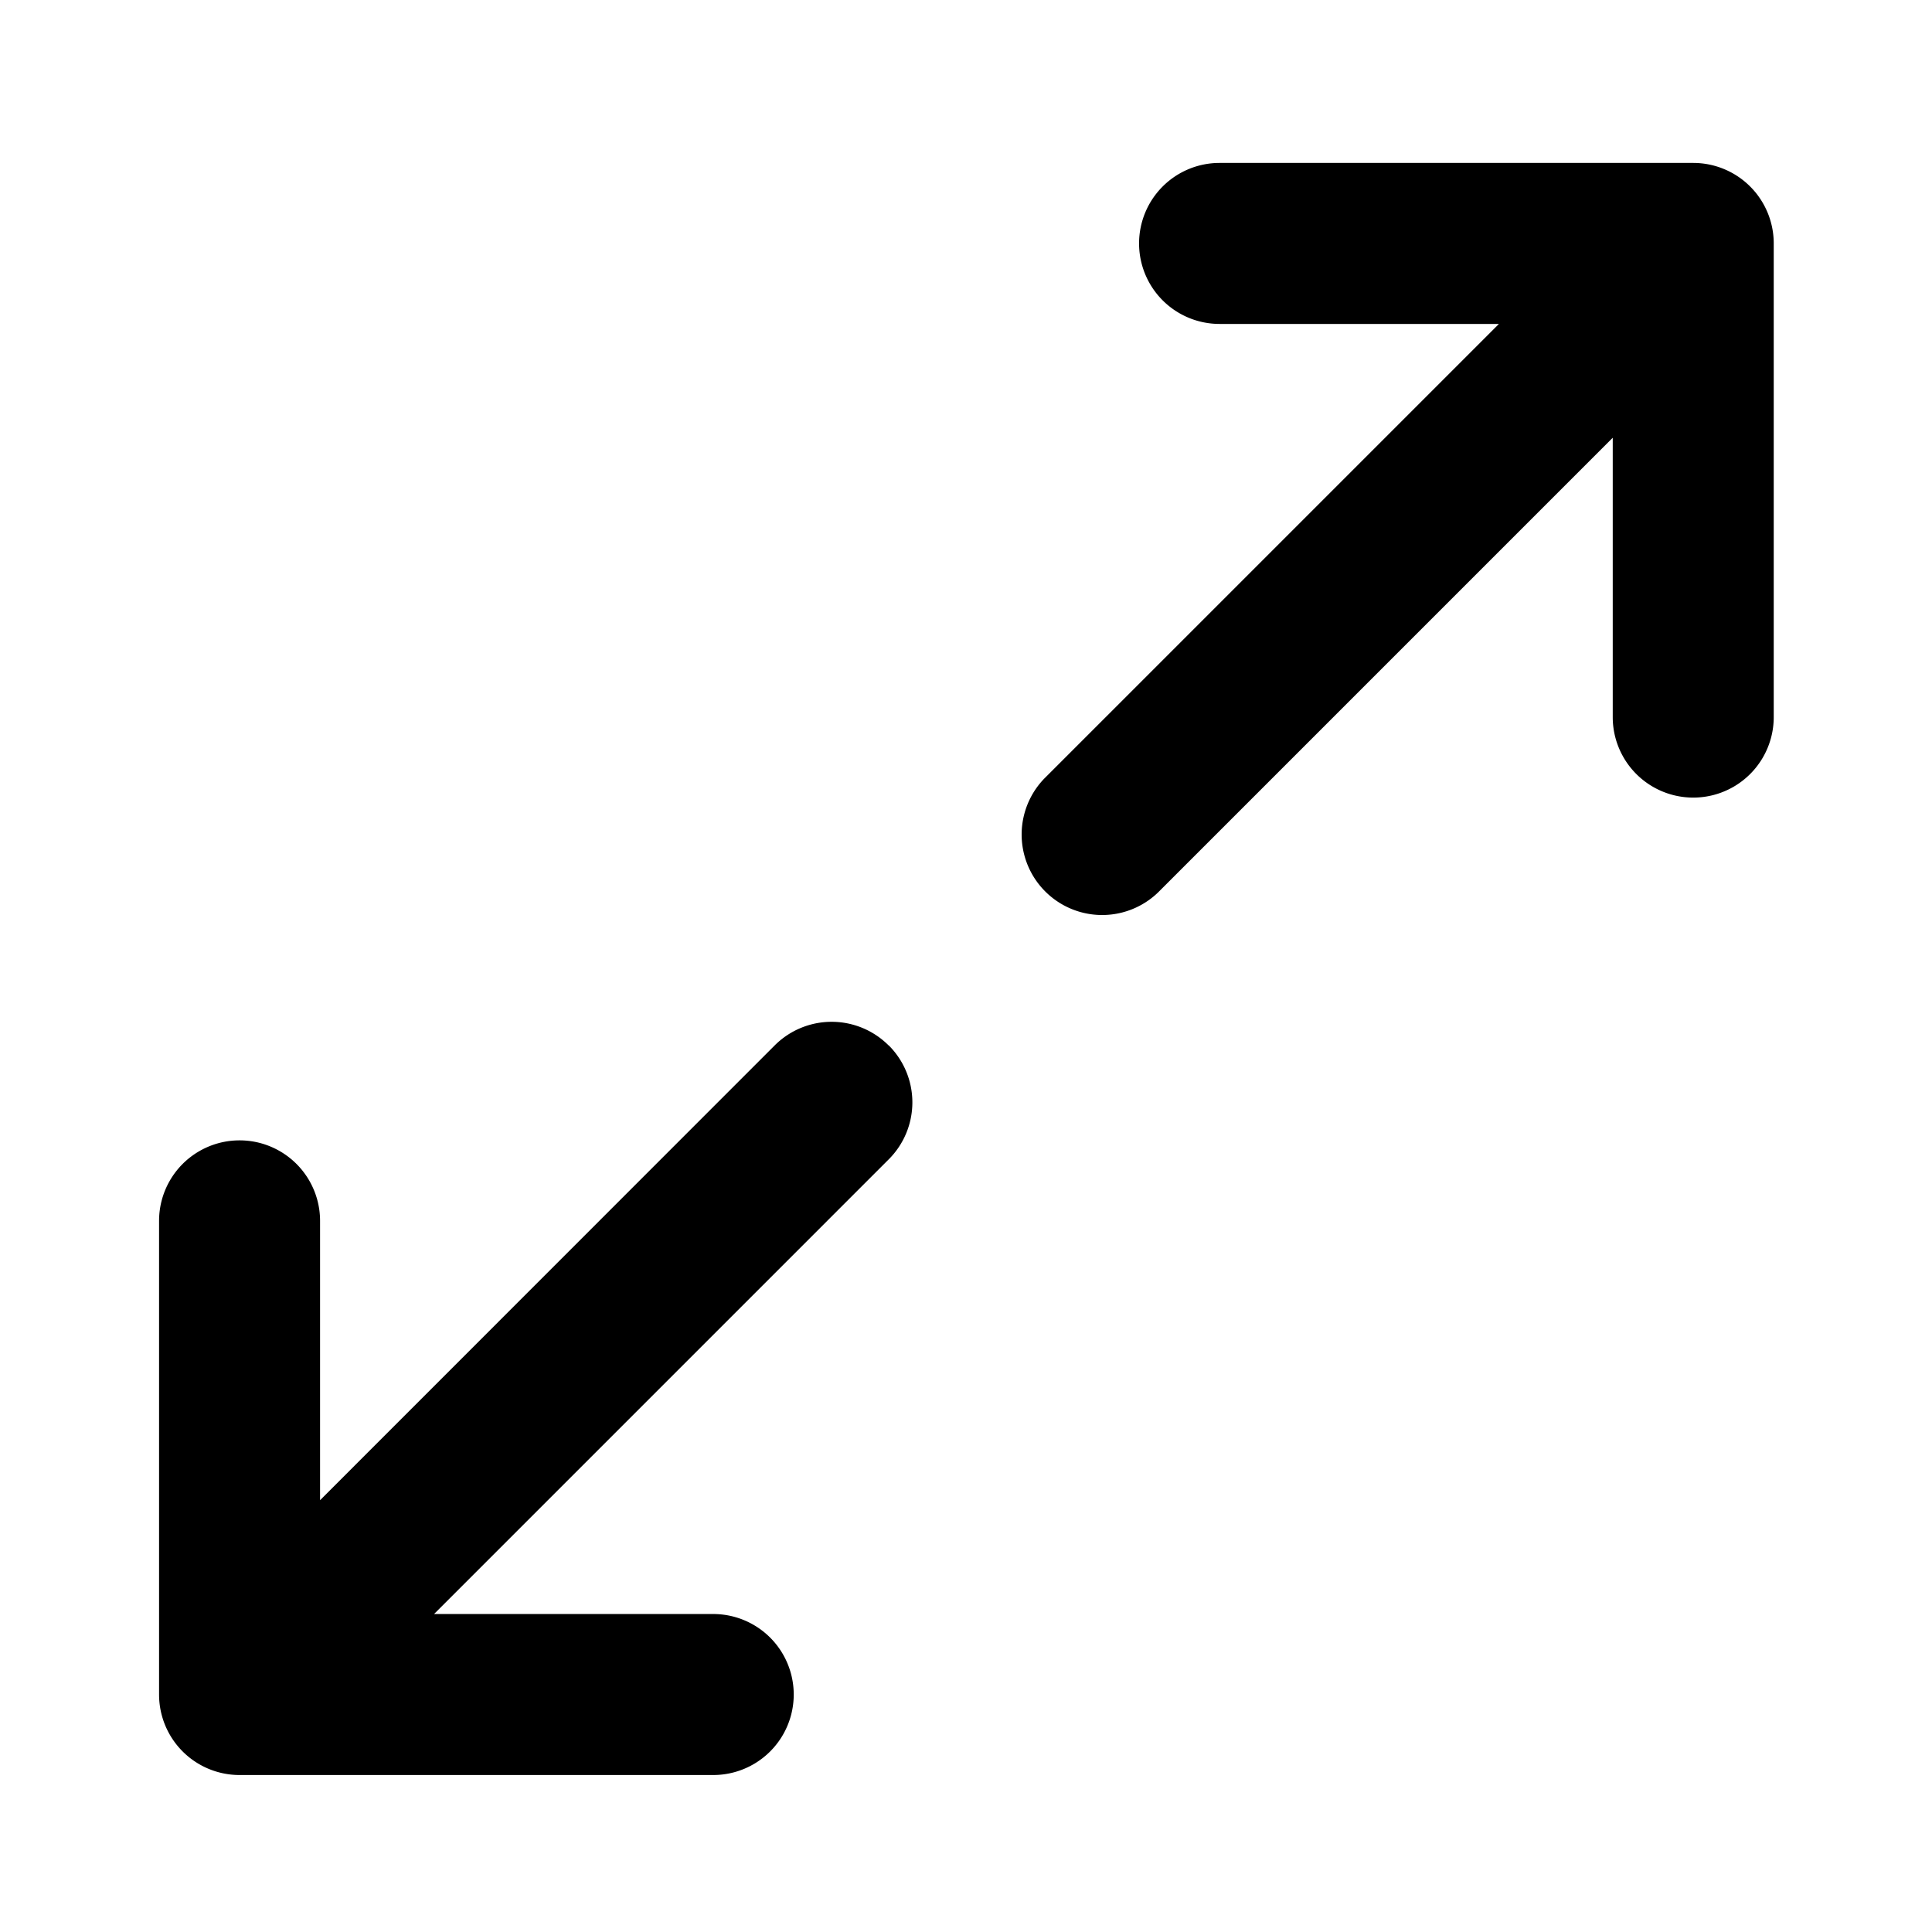 <svg xmlns="http://www.w3.org/2000/svg" width="12" height="12" fill="currentColor" viewBox="0 0 12 12"><path fill-rule="evenodd" d="M7.075 1.512a.5.5 0 0 1 .5-.5h2.942a.5.5 0 0 1 .5.5v2.942a.5.5 0 1 1-1 0V2.719L7.193 5.543a.5.5 0 0 1-.707-.707L9.31 2.012H7.575a.5.5 0 0 1-.5-.5ZM5.52 6.493a.5.5 0 0 1 0 .708l-2.824 2.824H4.43a.5.5 0 1 1 0 1H1.488a.5.5 0 0 1-.5-.5V7.583a.5.5 0 0 1 1 0v1.735l2.824-2.825a.5.5 0 0 1 .707 0Z" clip-rule="evenodd"/></svg>